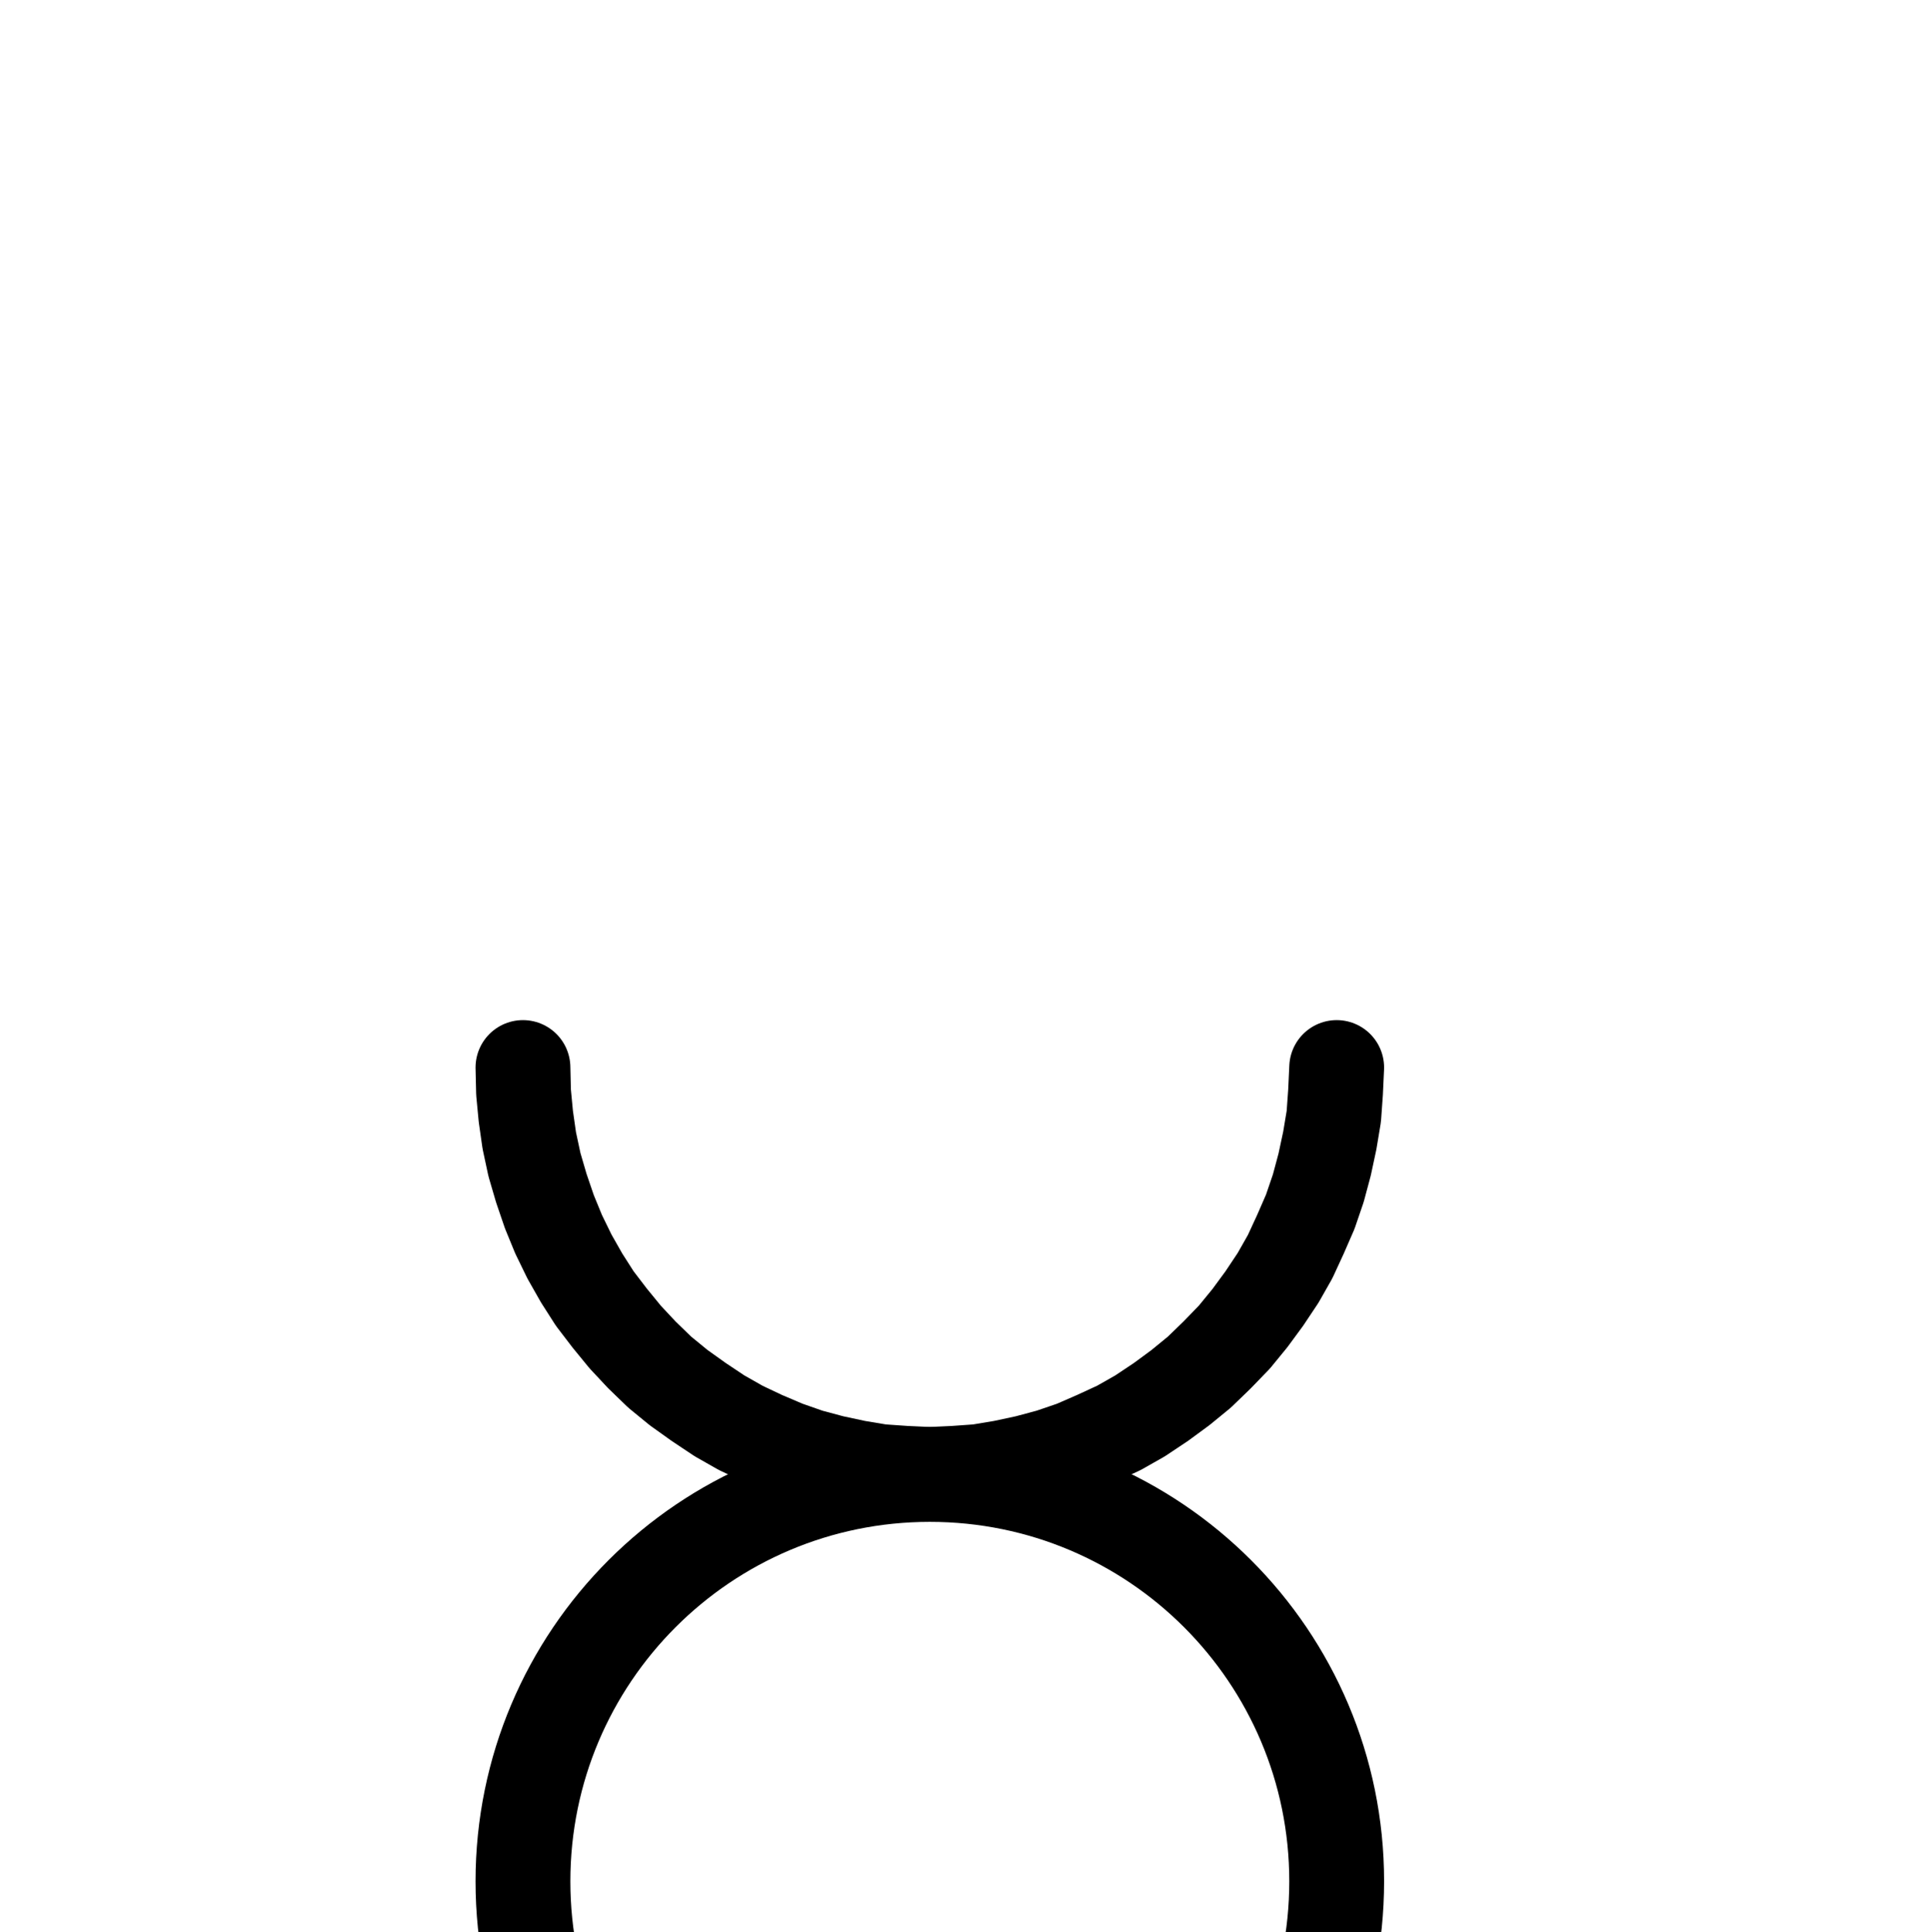 <?xml version="1.0" encoding="UTF-8" standalone="no"?>
<!-- Created with Inkscape (http://www.inkscape.org/) -->

<svg
   version="1.1"
   id="svg1"
   width="537.627"
   height="537.933"
   viewBox="0 0 537.627 537.933"
   sodipodi:docname="HgO.pdf"
   xmlns:inkscape="http://www.inkscape.org/namespaces/inkscape"
   xmlns:sodipodi="http://sodipodi.sourceforge.net/DTD/sodipodi-0.dtd"
   xmlns="http://www.w3.org/2000/svg"
   xmlns:svg="http://www.w3.org/2000/svg">
  <defs
     id="defs1">
    <clipPath
       clipPathUnits="userSpaceOnUse"
       id="clipPath2">
      <path
         d="M 0,0.16 V 1122.56 H 793.6 V 0.16 Z"
         transform="translate(-372.16,-561.12)"
         clip-rule="evenodd"
         id="path2" />
    </clipPath>
    <clipPath
       clipPathUnits="userSpaceOnUse"
       id="clipPath4">
      <path
         d="M 0,0.16 V 1122.56 H 793.6 V 0.16 Z"
         transform="translate(-145.6,-334.56)"
         clip-rule="evenodd"
         id="path4" />
    </clipPath>
    <clipPath
       clipPathUnits="userSpaceOnUse"
       id="clipPath6">
      <path
         d="M 0,0.16 V 1122.56 H 793.6 V 0.16 Z"
         clip-rule="evenodd"
         id="path6" />
    </clipPath>
    <clipPath
       clipPathUnits="userSpaceOnUse"
       id="clipPath8">
      <path
         d="M 0,0.16 V 1122.56 H 793.6 V 0.16 Z"
         clip-rule="evenodd"
         id="path8" />
    </clipPath>
    <clipPath
       clipPathUnits="userSpaceOnUse"
       id="clipPath10">
      <path
         d="M 0,0.16 V 1122.56 H 793.6 V 0.16 Z"
         transform="translate(-409.92,-749.92)"
         clip-rule="evenodd"
         id="path10" />
    </clipPath>
    <clipPath
       clipPathUnits="userSpaceOnUse"
       id="clipPath12">
      <path
         d="M 0,0.16 V 1122.56 H 793.6 V 0.16 Z"
         clip-rule="evenodd"
         id="path12" />
    </clipPath>
  </defs>
  <sodipodi:namedview
     id="namedview1"
     pagecolor="#505050"
     bordercolor="#eeeeee"
     borderopacity="1"
     inkscape:showpageshadow="0"
     inkscape:pageopacity="0"
     inkscape:pagecheckerboard="0"
     inkscape:deskcolor="#505050">
    <inkscape:page
       x="0"
       y="0"
       inkscape:label="1"
       id="page1"
       width="537.627"
       height="537.933"
       margin="0"
       bleed="0" />
  </sodipodi:namedview>
  <g
     id="g1"
     inkscape:groupmode="layer"
     inkscape:label="1">
    <path
       id="path1"
       d="m 0,0 c 0,-62.56 -50.71,-113.28 -113.28,-113.28 -62.57,0 -113.28,50.72 -113.28,113.28 0,62.56 50.71,113.28 113.28,113.28 C -50.71,113.28 0,62.56 0,0 Z"
       style="fill:none;stroke:#000000;stroke-width:26.4;stroke-linecap:round;stroke-linejoin:round;stroke-miterlimit:10;stroke-dasharray:none;stroke-opacity:1"
       transform="translate(372.16,523.747)"
       clip-path="url(#clipPath2)" />
    <path
       id="path3"
       d="m 0,0 0.16,6.88 0.64,6.72 0.96,6.72 1.44,6.72 1.92,6.56 2.24,6.56 2.56,6.24 3.04,6.24 3.36,5.92 L 20,64.32 24.16,69.76 28.48,75.04 33.12,80 l 4.96,4.8 5.28,4.32 5.6,4 5.76,3.84 5.92,3.36 6.08,2.88 6.4,2.72 6.4,2.24 6.56,1.76 6.72,1.44 6.72,1.12 6.88,0.48 6.88,0.32 6.88,-0.32 6.72,-0.48 6.72,-1.12 6.72,-1.44 6.56,-1.76 6.56,-2.24 6.24,-2.72 6.24,-2.88 5.92,-3.36 5.76,-3.84 5.44,-4 5.28,-4.32 L 193.28,80 l 4.8,-4.96 4.32,-5.28 4,-5.44 3.84,-5.76 3.36,-5.92 L 216.48,46.4 219.2,40.16 221.44,33.6 223.2,27.04 224.64,20.32 225.76,13.6 226.24,6.88 226.56,0"
       style="fill:none;stroke:#000000;stroke-width:26.4;stroke-linecap:round;stroke-linejoin:round;stroke-miterlimit:10;stroke-dasharray:none;stroke-opacity:1"
       transform="translate(145.6,297.187)"
       clip-path="url(#clipPath4)" />
    <path
       id="path5"
       d="M 258.88,674.4 V 825.44"
       style="fill:none;stroke:#000000;stroke-width:26.4;stroke-linecap:round;stroke-linejoin:round;stroke-miterlimit:10;stroke-dasharray:none;stroke-opacity:1"
       transform="translate(0,-37.373)"
       clip-path="url(#clipPath6)" />
    <path
       id="path7"
       d="m 145.6,749.92 h 264.32"
       style="fill:none;stroke:#000000;stroke-width:26.4;stroke-linecap:round;stroke-linejoin:round;stroke-miterlimit:10;stroke-dasharray:none;stroke-opacity:1"
       transform="translate(0,-37.373)"
       clip-path="url(#clipPath8)" />
    <path
       id="path9"
       d="M 0,0 0.16,5.28 0.8,10.72 1.76,16 3.04,21.28 4.64,26.4 6.72,31.36 9.12,36.16 12,40.8 l 3.04,4.32 3.36,4.32 3.68,3.84 4,3.68 4.16,3.36 4.48,3.2 4.64,2.72 4.8,2.4 4.96,2.08 5.12,1.6 5.12,1.44 5.44,0.96 5.28,0.48 5.44,0.32 5.28,-0.32 5.44,-0.48 5.28,-0.96 L 96.8,72.32 101.92,70.72 l 4.96,-2.08 4.8,-2.4 4.64,-2.72 4.48,-3.2 4.16,-3.36 3.84,-3.68 3.68,-3.84 3.52,-4.32 3.04,-4.32 2.72,-4.64 L 144.16,31.36 146.24,26.4 148,21.28 149.28,16 150.24,10.72 150.72,5.28 151.04,0"
       style="fill:none;stroke:#000000;stroke-width:26.4;stroke-linecap:round;stroke-linejoin:round;stroke-miterlimit:10;stroke-dasharray:none;stroke-opacity:1"
       transform="translate(409.92,712.547)"
       clip-path="url(#clipPath10)" />
    <path
       id="path11"
       d="m 560.96,749.92 h 75.52"
       style="fill:none;stroke:#000000;stroke-width:26.4;stroke-linecap:round;stroke-linejoin:round;stroke-miterlimit:10;stroke-dasharray:none;stroke-opacity:1"
       transform="translate(0,-37.373)"
       clip-path="url(#clipPath12)" />
  </g>
</svg>
